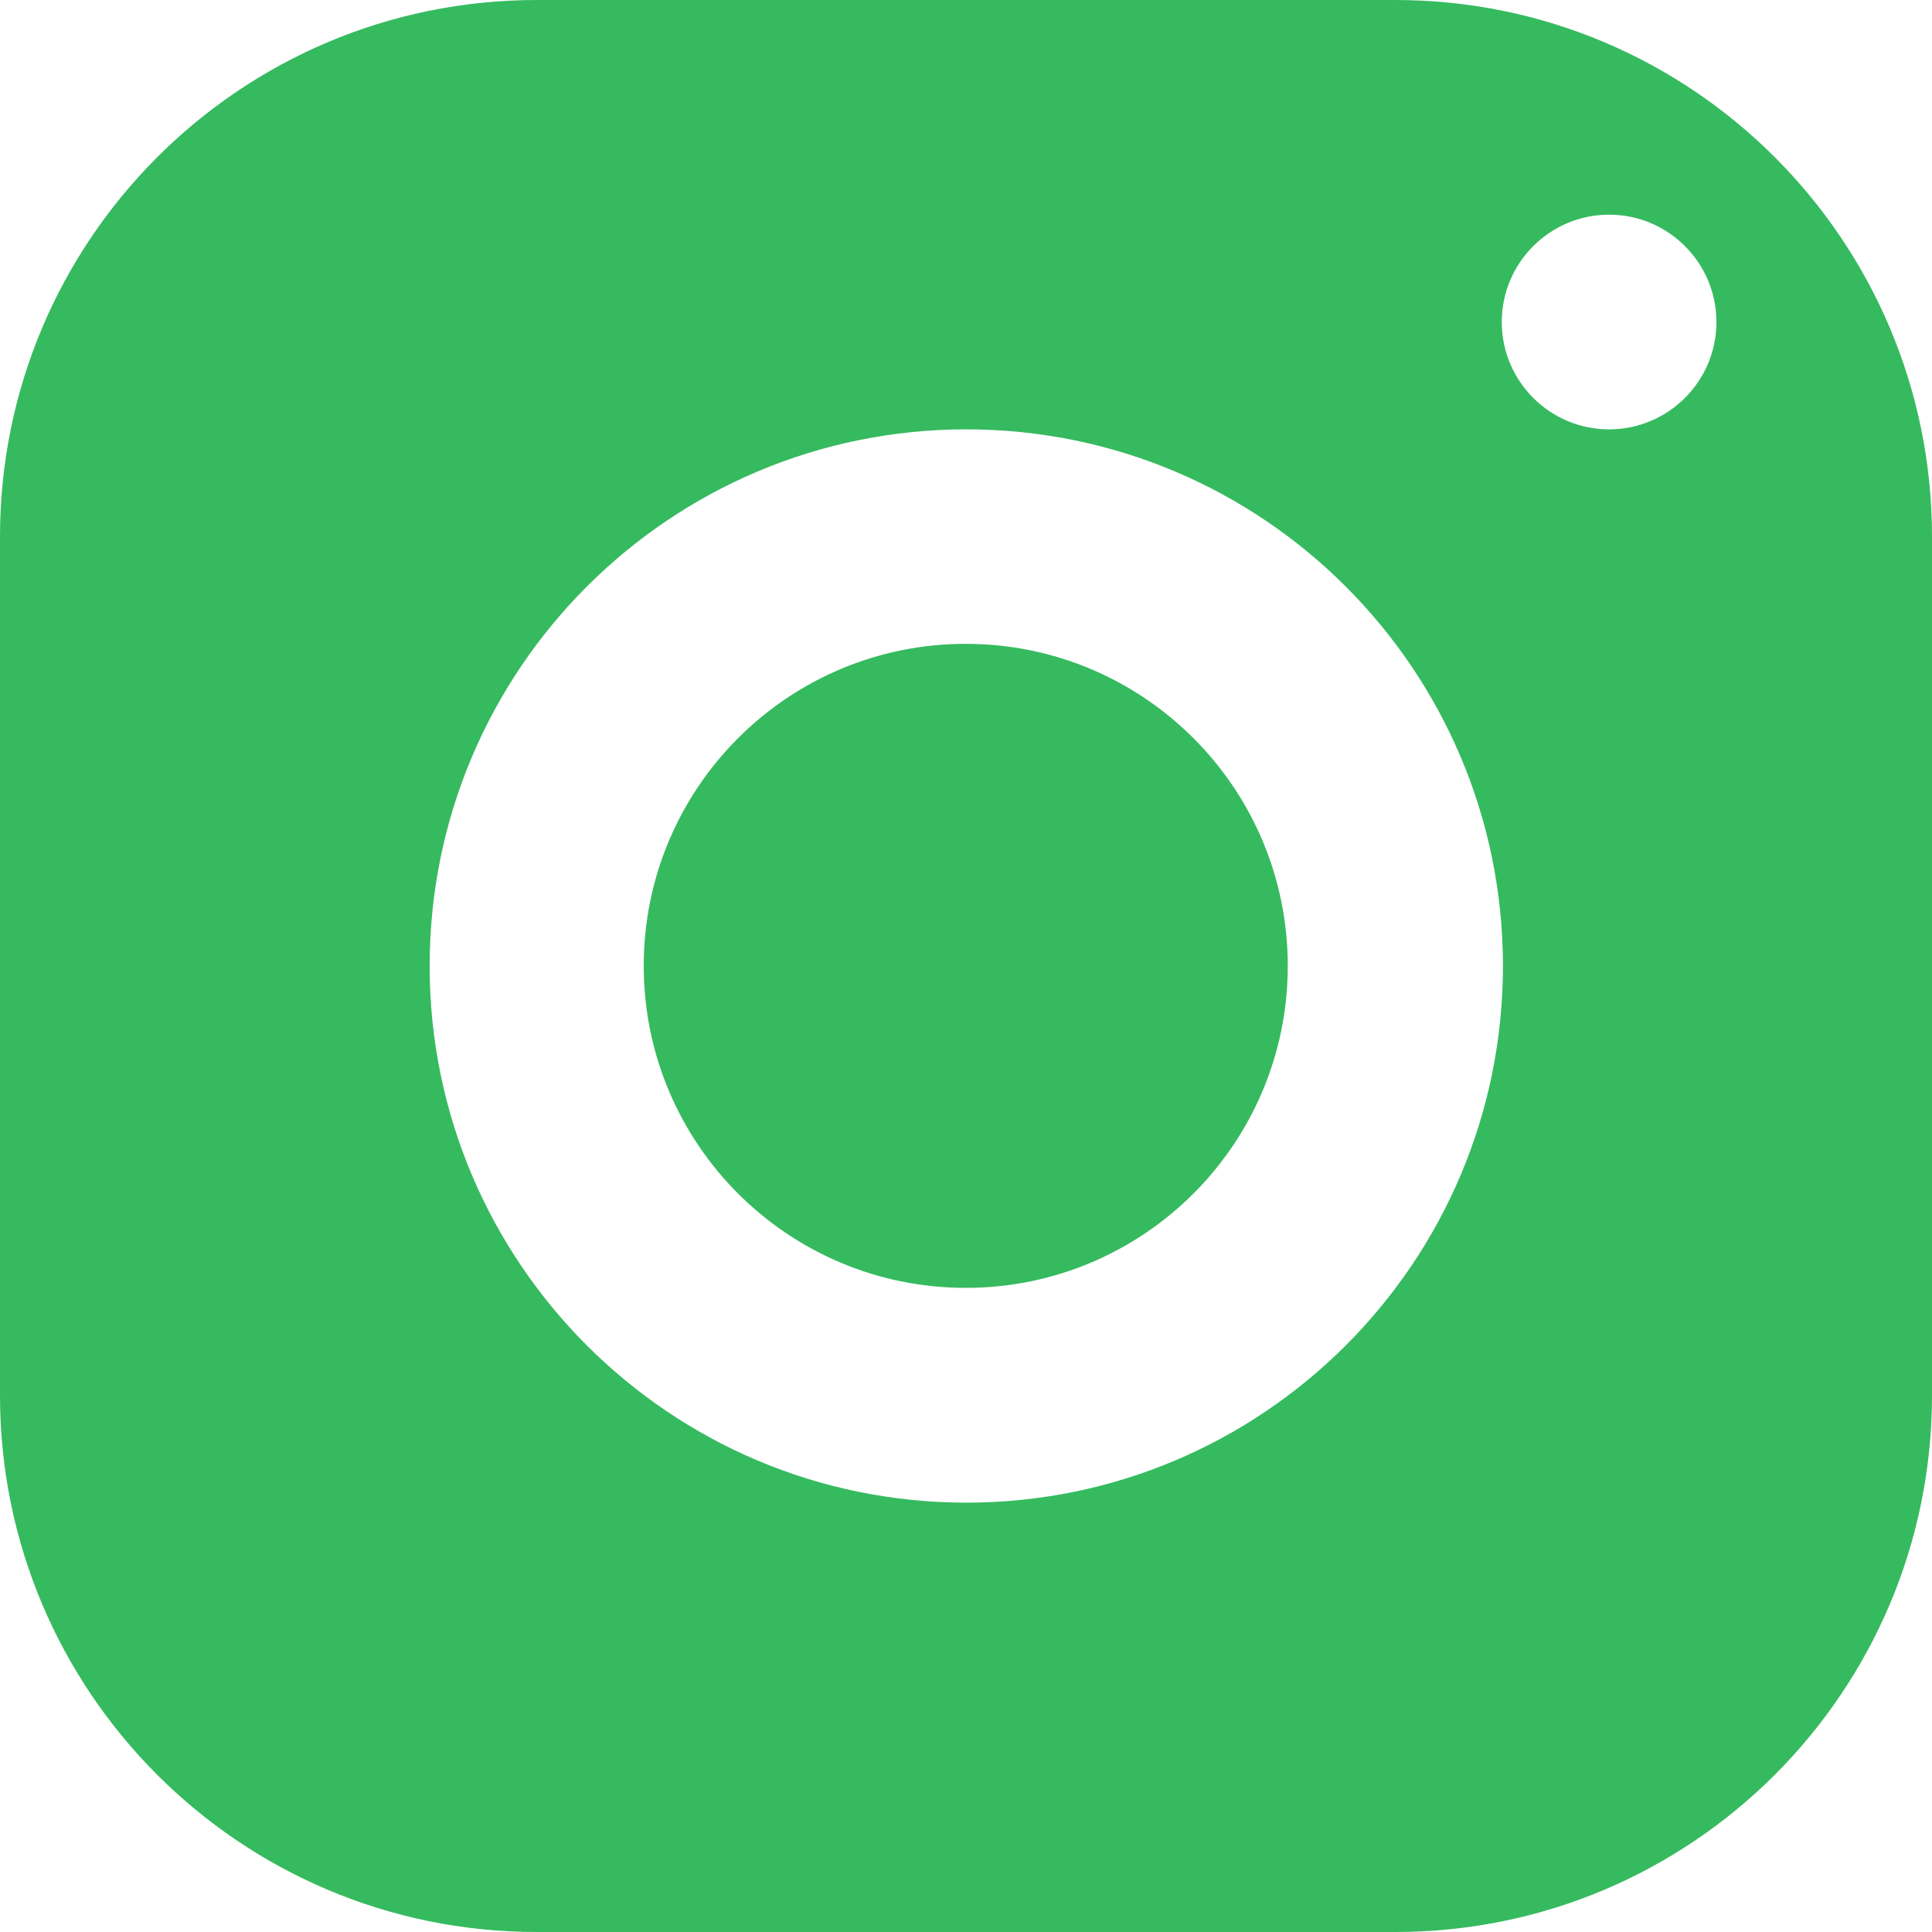 <svg width="19.601" height="19.601" viewBox="0 0 19.601 19.601" fill="none" xmlns="http://www.w3.org/2000/svg" xmlns:xlink="http://www.w3.org/1999/xlink">
	<desc>
			Created with Pixso.
	</desc>
	<defs/>
	<path id="Shape" d="M5.445 0C2.438 0 0 2.438 0 5.445L0 14.156C0 17.163 2.438 19.601 5.445 19.601L14.156 19.601C17.163 19.601 19.601 17.163 19.601 14.156L19.601 5.445C19.601 2.438 17.163 0 14.156 0L5.445 0ZM17.414 3.267C17.414 2.666 16.926 2.178 16.325 2.178C15.724 2.178 15.236 2.666 15.236 3.267C15.236 3.868 15.724 4.356 16.325 4.356C16.926 4.356 17.414 3.868 17.414 3.267ZM9.804 4.356C12.81 4.356 15.248 6.794 15.248 9.8C15.248 12.807 12.81 15.245 9.804 15.245C6.797 15.245 4.359 12.807 4.359 9.8C4.359 6.794 6.797 4.356 9.804 4.356ZM6.531 9.799C6.531 7.995 7.994 6.532 9.798 6.532C11.602 6.532 13.065 7.995 13.065 9.799C13.065 11.604 11.602 13.066 9.798 13.066C7.994 13.066 6.531 11.604 6.531 9.799Z" clip-rule="evenodd" fill="#36BA5F" fill-opacity="1" fill-rule="evenodd"/>
</svg>
